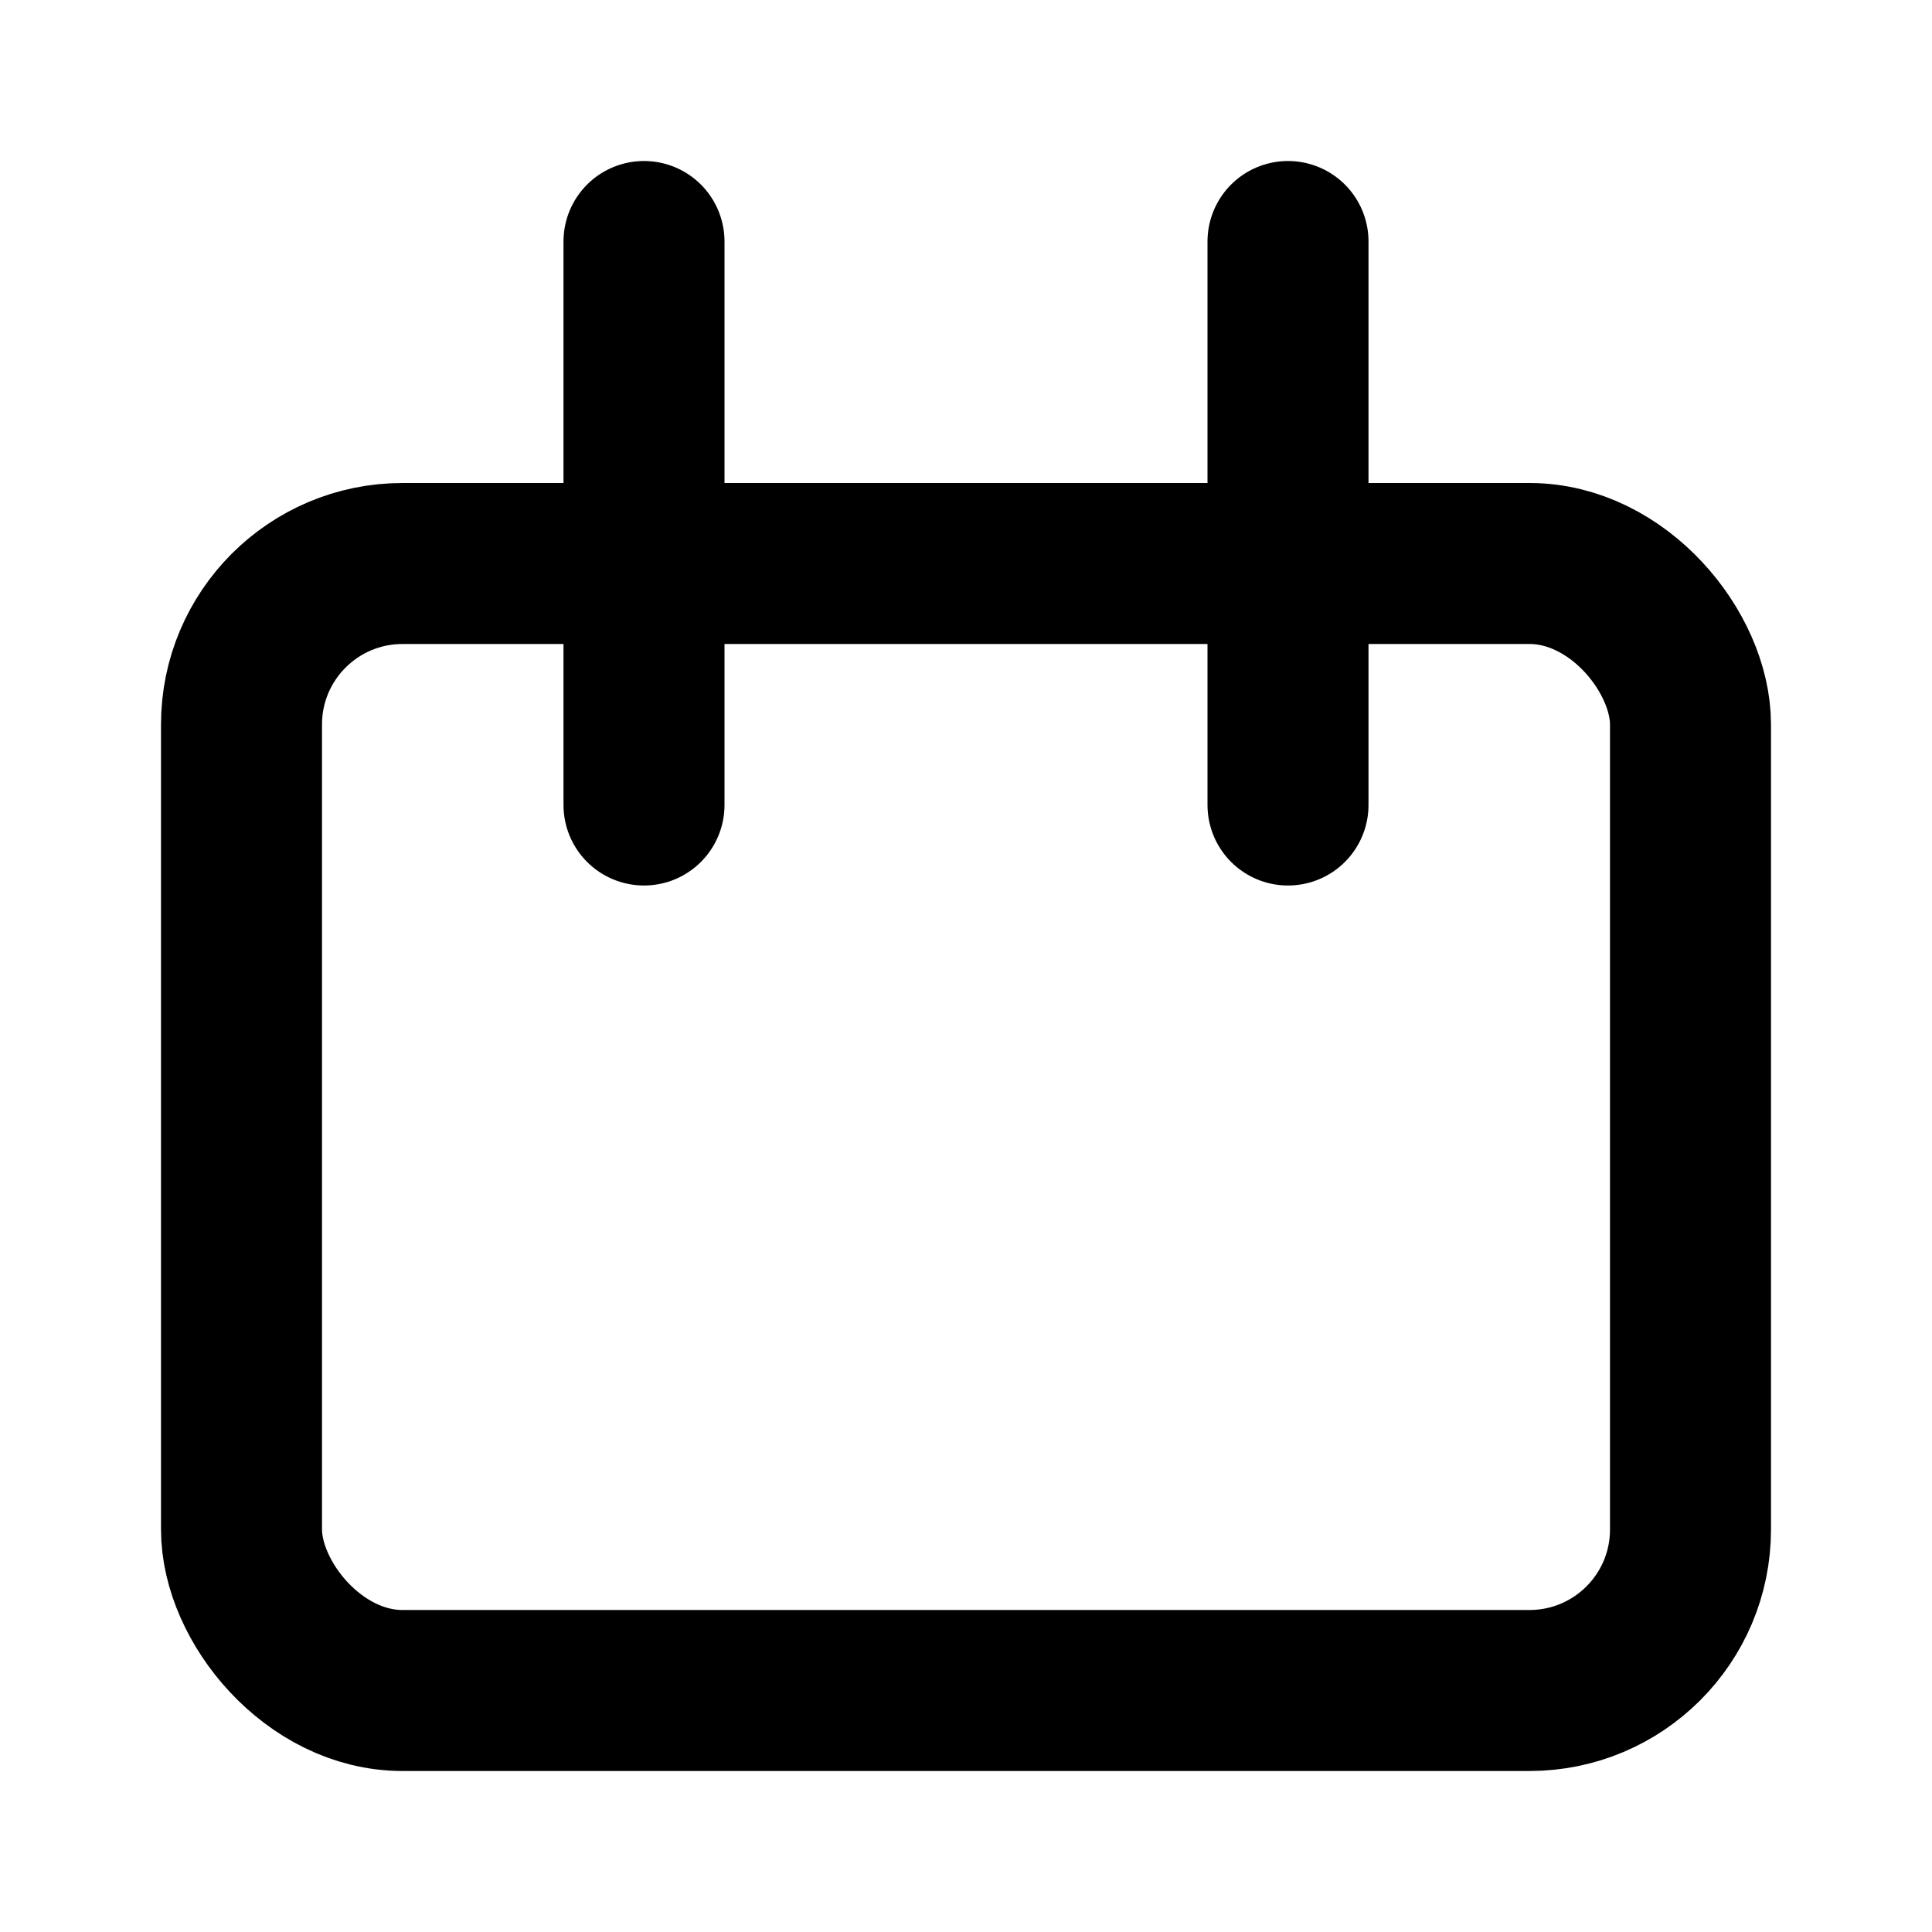 <svg width="24" height="24" viewBox="0 0 24 24" fill="none" xmlns="http://www.w3.org/2000/svg">
<rect x="3" y="7" width="18" height="14" rx="2" stroke="black" stroke-width="2" stroke-linecap="round" stroke-linejoin="round"/>
<path d="M8 3V10" stroke="black" stroke-width="2" stroke-linecap="round" stroke-linejoin="round"/>
<path d="M16 3V10" stroke="black" stroke-width="2" stroke-linecap="round" stroke-linejoin="round"/>
</svg>
